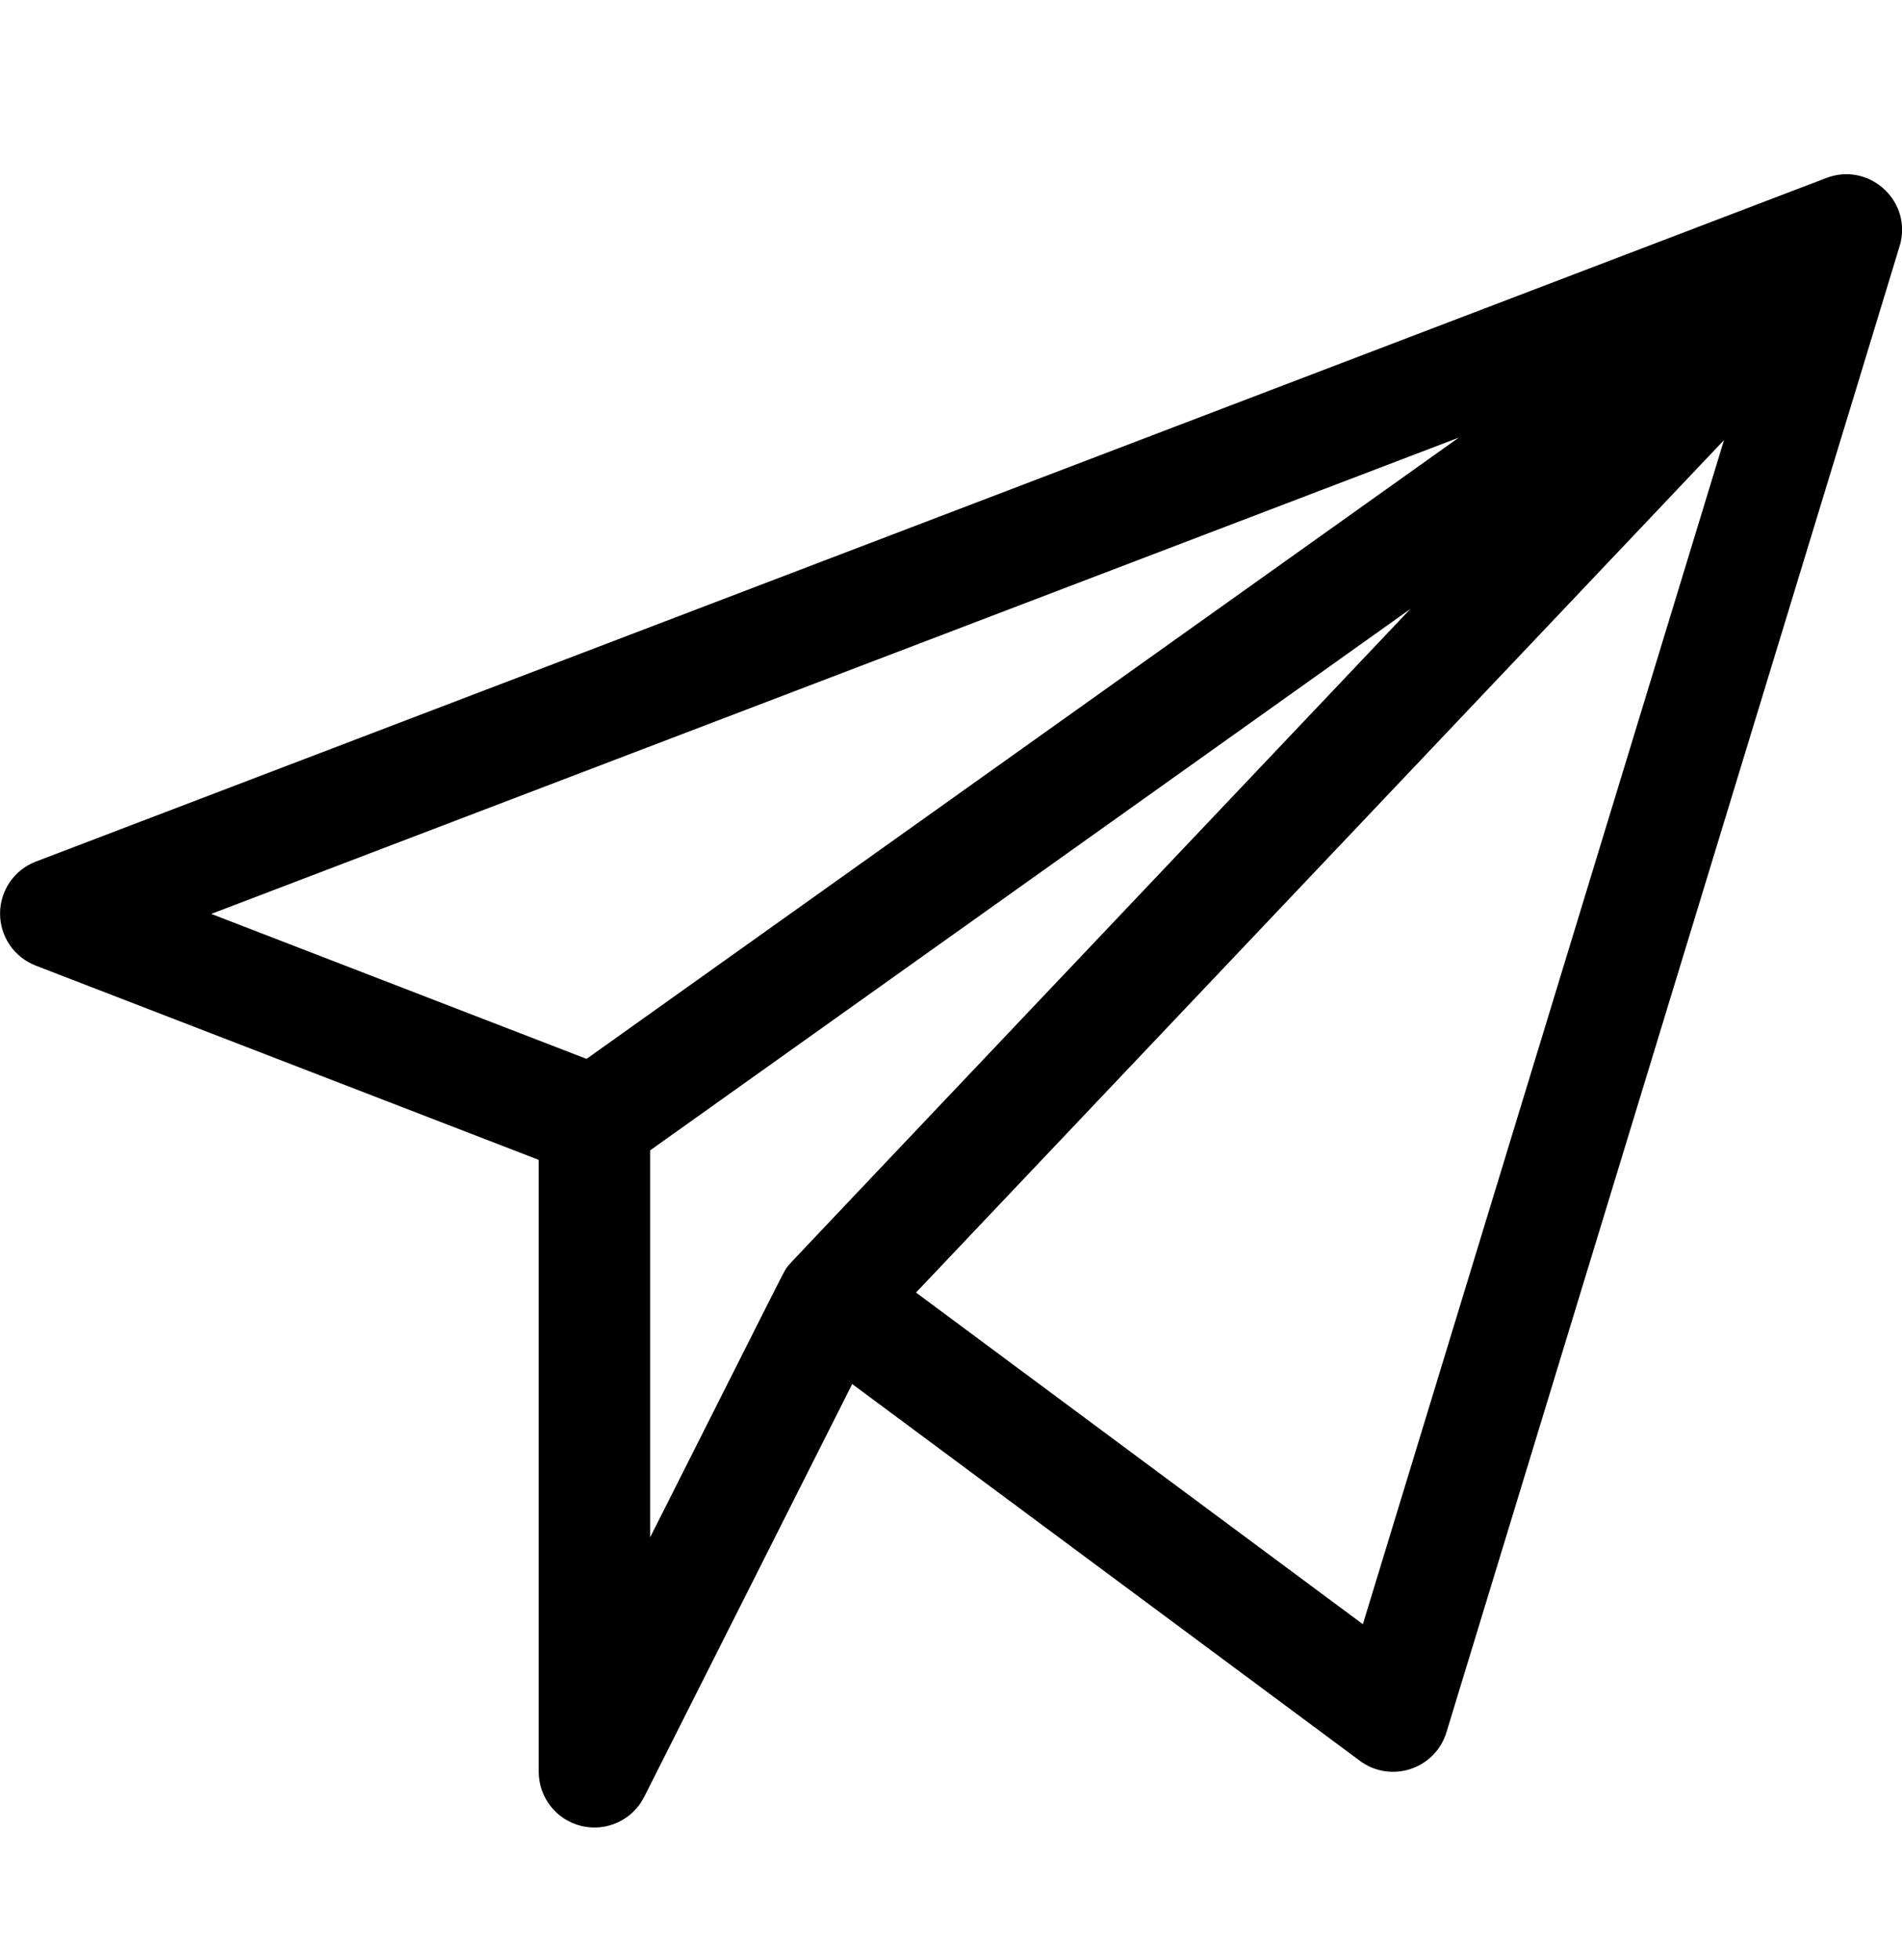 <svg width="33" height="34" viewBox="0 0 33 34" xmlns="http://www.w3.org/2000/svg">
<g clip-path="url(#clip0)">
<path d="M32.979 4.194C33.14 3.445 32.406 2.814 31.689 3.087L0.623 14.947C0.249 15.089 0.002 15.448 0.001 15.848C0 16.248 0.246 16.607 0.62 16.752L9.347 20.122V30.738C9.347 31.186 9.654 31.575 10.09 31.679C10.523 31.782 10.974 31.576 11.177 31.173L14.786 24.011L23.595 30.548C24.131 30.945 24.901 30.692 25.096 30.053C33.32 3.089 32.964 4.262 32.979 4.194ZM25.31 7.592L10.177 18.37L3.665 15.855L25.31 7.592ZM11.28 19.957L24.472 10.563C13.121 22.538 13.714 21.907 13.664 21.974C13.591 22.073 13.792 21.687 11.28 26.671V19.957ZM23.646 28.178L15.893 22.424L29.912 7.635L23.646 28.178Z" fill="black"/>
</g>
<defs>
<clipPath id="clip0">
<rect width="33" height="33" fill="white" transform="translate(0 0.864)"/>
</clipPath>
</defs>
</svg>
